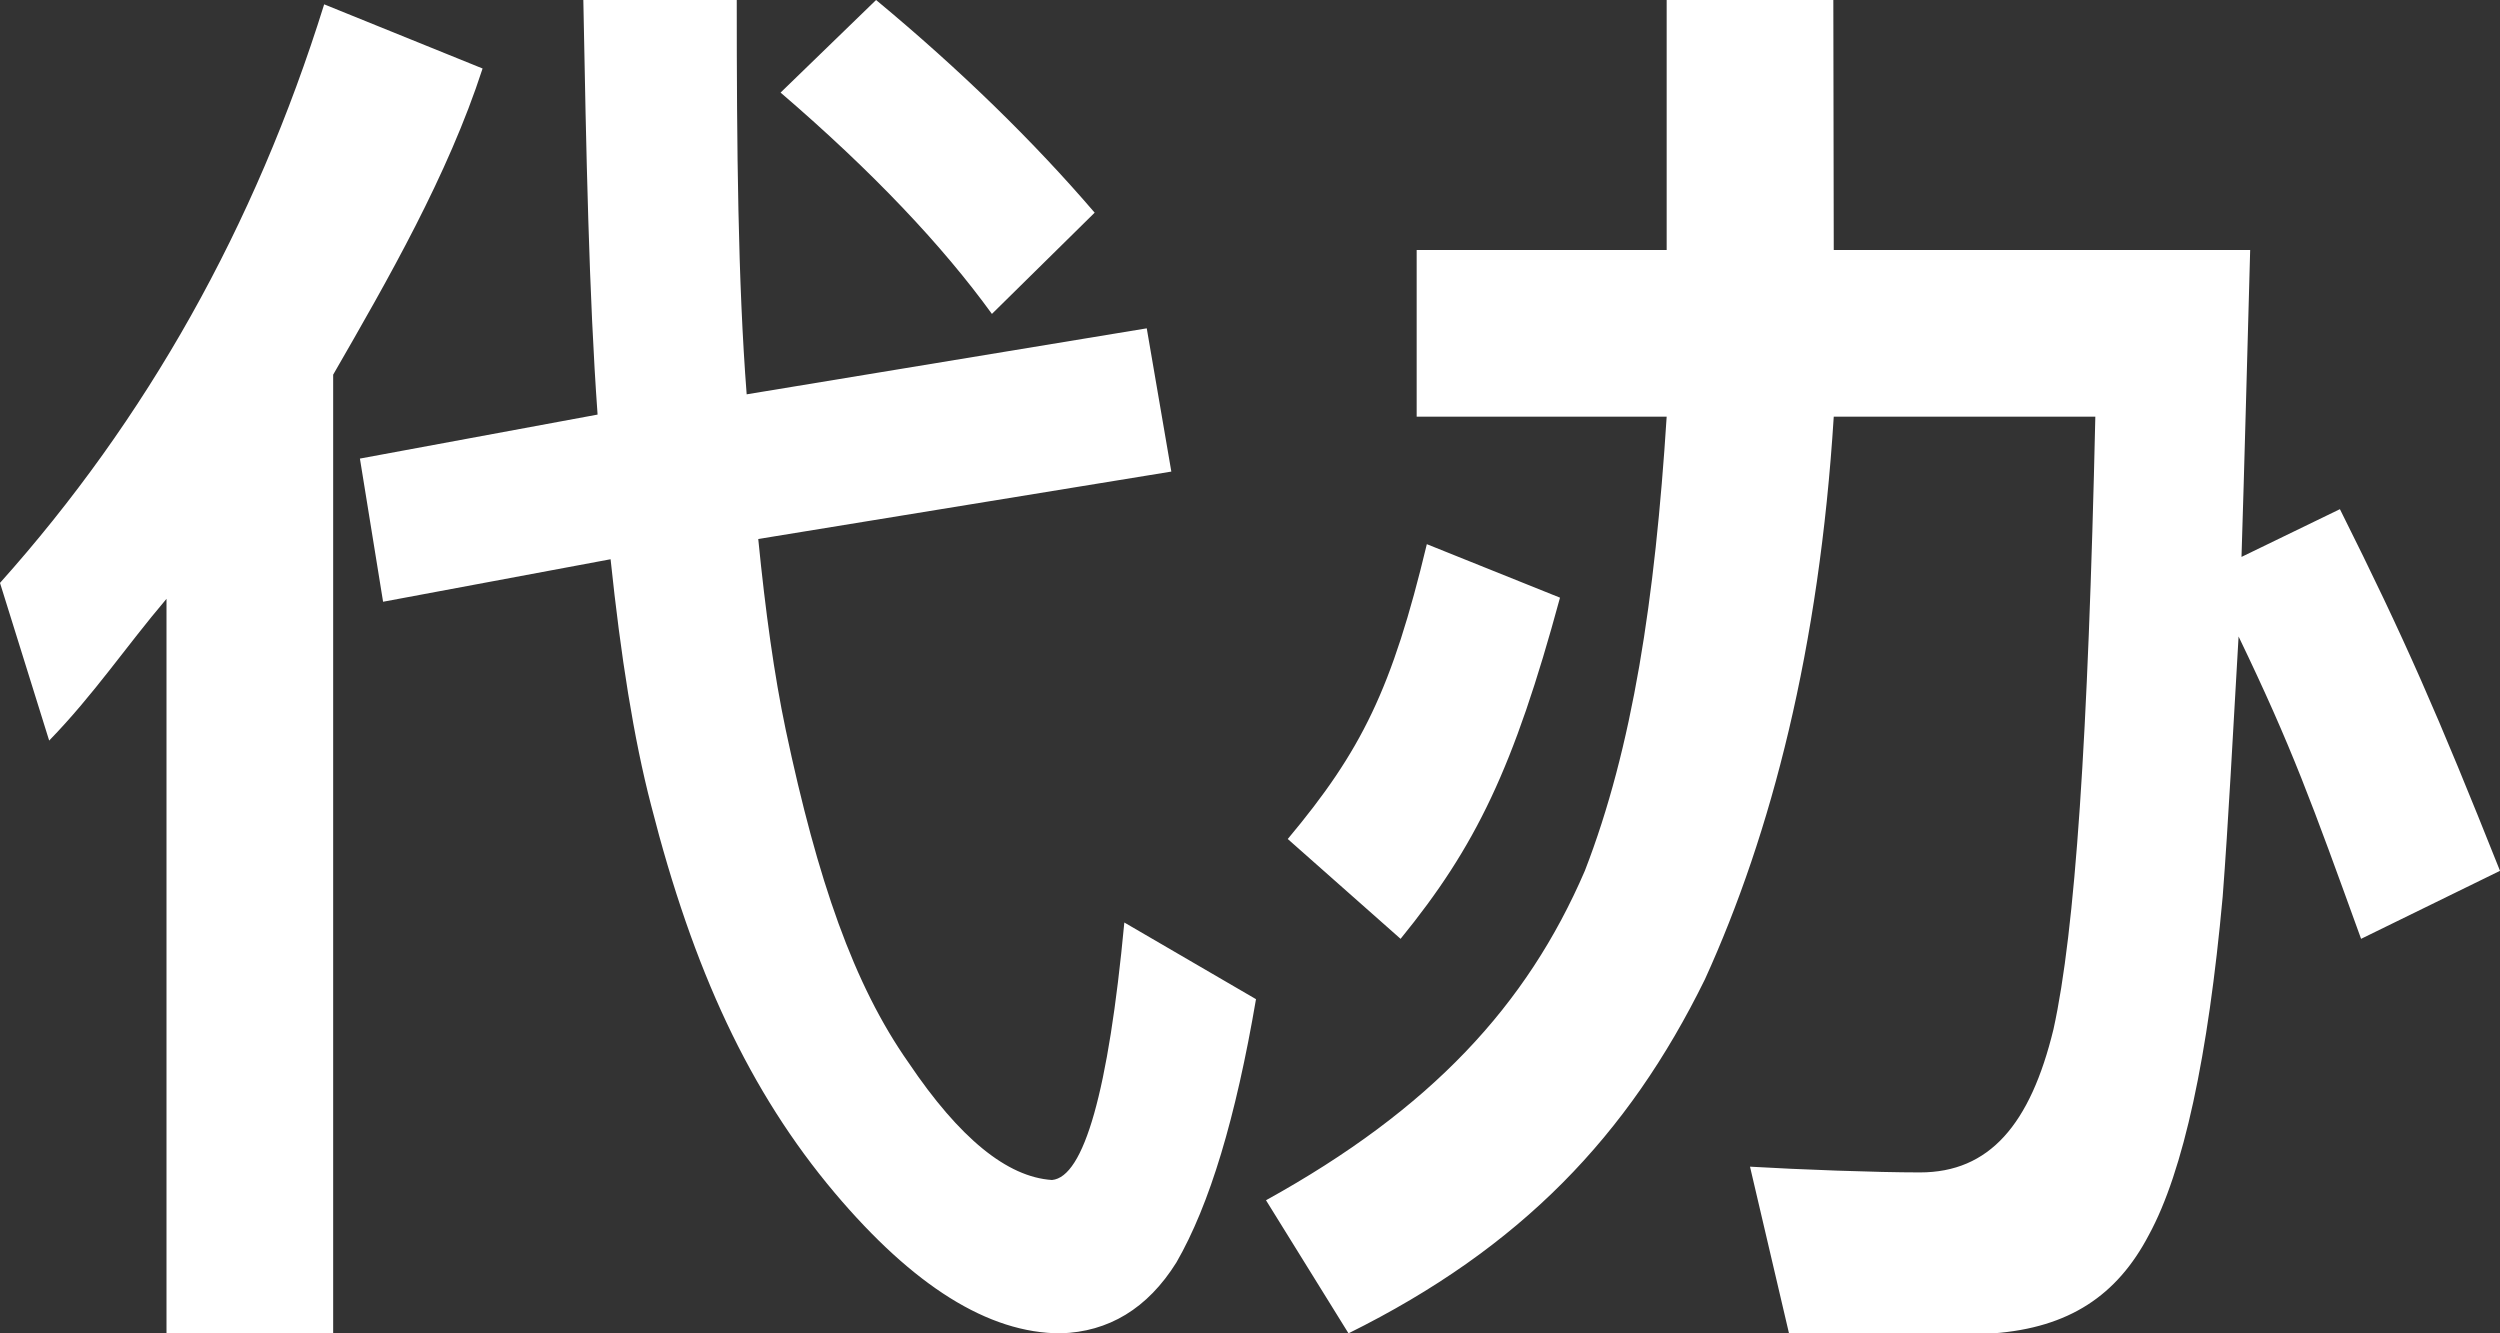 <?xml version="1.0" encoding="UTF-8"?>
<svg width="30px" height="16px" viewBox="0 0 30 16" version="1.1" xmlns="http://www.w3.org/2000/svg" xmlns:xlink="http://www.w3.org/1999/xlink">
    <rect x="0" y="0" width="30" height="16" fill="#333333" stroke="none"/>
    <!-- Generator: Sketch 52.4 (67378) - http://www.bohemiancoding.com/sketch -->
    <title>代办icon-click</title>
    <desc>Created with Sketch.</desc>
    <g id="Page-1" stroke="none" stroke-width="1" fill="none" fill-rule="evenodd">
        <g id="0.0控件库" transform="translate(-912, -2218)">
            <g id="代办icon-click" transform="translate(912, 2211)">
                <rect id="矩形" stroke="#979797" fill="#D8D8D8" opacity="0" x="0.5" y="0.5" width="29" height="29"></rect>
                <path d="M13.761,10.94 L14.056,12.659 L9.099,13.468 C9.185,14.336 9.29,15.099 9.429,15.759 C9.811,17.564 10.244,18.817 10.904,19.754 C11.512,20.657 12.085,21.125 12.624,21.16 C13.006,21.125 13.301,20.101 13.492,18.07 L15.072,18.99 C14.829,20.414 14.517,21.455 14.117,22.149 C13.77,22.705 13.301,22.983 12.728,23 C11.859,23 10.956,22.427 10.018,21.316 C8.994,20.101 8.317,18.64 7.813,16.662 C7.605,15.863 7.449,14.874 7.327,13.711 L4.597,14.221 L4.319,12.503 L7.171,11.975 C7.067,10.534 7.035,8.84 7,7 L8.841,7 C8.841,8.771 8.855,10.378 8.96,11.732 L13.761,10.94 Z M1.998,14.186 C1.511,14.759 1.129,15.332 0.59,15.887 L1.76925141e-12,13.995 C1.754,12.034 3.057,9.725 3.89,7.052 L5.791,7.822 C5.374,9.106 4.658,10.35 3.998,11.496 L3.998,23 L1.998,23 L1.998,14.186 Z M10.513,7 C11.538,7.851 12.406,8.701 13.136,9.552 L11.903,10.767 C11.312,9.951 10.479,9.066 9.367,8.111 L10.513,7 Z M17.122,13.53 L18.72,14.172 C18.164,16.221 17.711,17.155 16.807,18.266 L15.453,17.068 C16.339,16.009 16.706,15.266 17.122,13.53 Z M20,7 L22,7 L22.005,10 L27.002,10 C26.967,11.25 26.932,12.624 26.898,13.683 L28.079,13.11 C28.86,14.672 29.253,15.575 30,17.45 L28.333,18.266 C27.742,16.634 27.506,15.974 26.863,14.638 C26.794,15.818 26.741,16.86 26.672,17.762 C26.498,19.672 26.203,21.056 25.786,21.82 C25.404,22.549 24.827,22.931 23.924,23 L21.468,23 L21,21 C21.59,21.035 22.518,21.069 23.039,21.069 C23.872,21.069 24.364,20.496 24.642,19.35 C24.902,18.17 25.057,15.871 25.144,12 L22.005,12 C21.831,14.777 21.258,16.998 20.459,18.752 C19.539,20.626 18.249,21.976 16.182,23 L15.192,21.403 C17.172,20.309 18.323,19.064 19.018,17.45 C19.591,15.974 19.861,14.187 20,12 L17,12 L17,10 L20,10 L20,7 Z" id="代办" fill="#FFFFFF"></path>
            </g>
        </g>
    </g>
</svg>